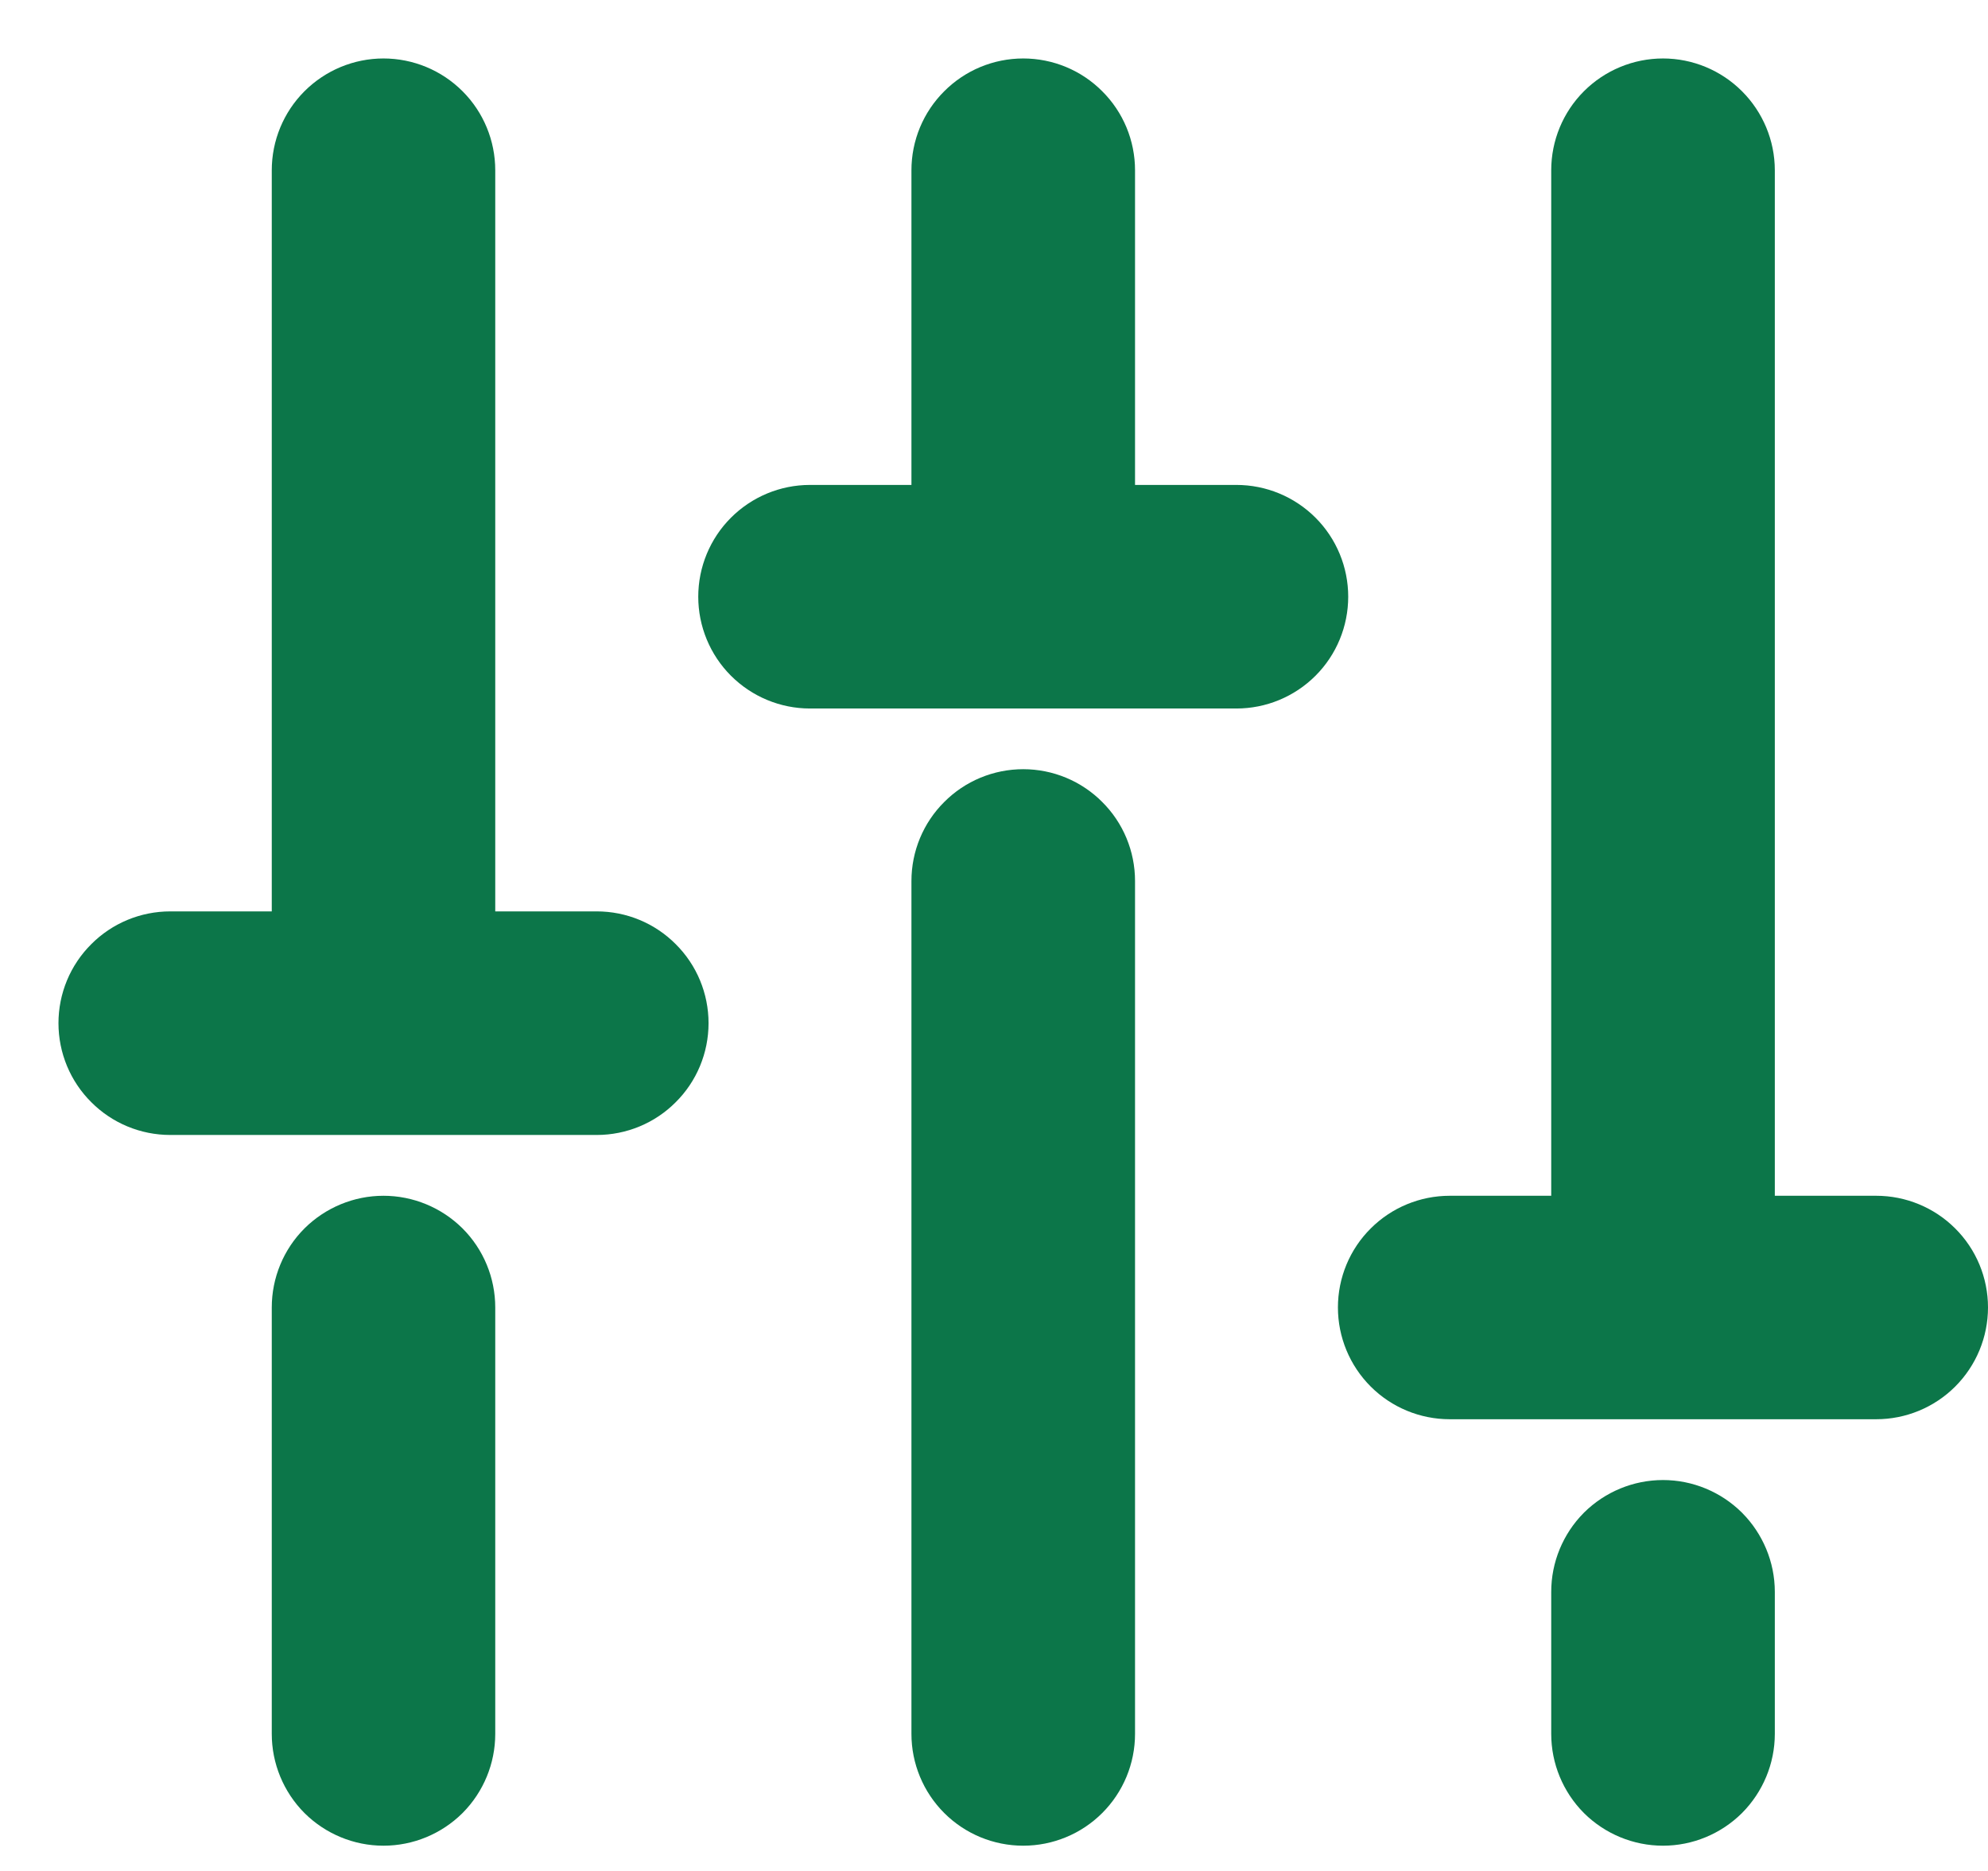 <svg width="17" height="16" viewBox="0 0 17 16" fill="none" xmlns="http://www.w3.org/2000/svg">
<path d="M9.206 7.534V14.828C9.206 14.949 9.158 15.065 9.072 15.151C8.987 15.236 8.871 15.284 8.75 15.284C8.629 15.284 8.513 15.236 8.428 15.151C8.342 15.065 8.294 14.949 8.294 14.828V7.534C8.294 7.413 8.342 7.297 8.428 7.212C8.513 7.126 8.629 7.078 8.75 7.078C8.871 7.078 8.987 7.126 9.072 7.212C9.158 7.297 9.206 7.413 9.206 7.534ZM14.221 13.157C14.1 13.157 13.984 13.205 13.898 13.29C13.813 13.376 13.765 13.492 13.765 13.613V14.828C13.765 14.949 13.813 15.065 13.898 15.151C13.984 15.236 14.1 15.284 14.221 15.284C14.341 15.284 14.457 15.236 14.543 15.151C14.628 15.065 14.677 14.949 14.677 14.828V13.613C14.677 13.492 14.628 13.376 14.543 13.29C14.457 13.205 14.341 13.157 14.221 13.157ZM16.044 10.726H14.677V1.456C14.677 1.335 14.628 1.219 14.543 1.134C14.457 1.048 14.341 1 14.221 1C14.1 1 13.984 1.048 13.898 1.134C13.813 1.219 13.765 1.335 13.765 1.456V10.726H12.397C12.276 10.726 12.16 10.774 12.075 10.859C11.989 10.944 11.941 11.06 11.941 11.181C11.941 11.302 11.989 11.418 12.075 11.504C12.16 11.589 12.276 11.637 12.397 11.637H16.044C16.165 11.637 16.281 11.589 16.366 11.504C16.452 11.418 16.5 11.302 16.5 11.181C16.5 11.06 16.452 10.944 16.366 10.859C16.281 10.774 16.165 10.726 16.044 10.726ZM3.279 10.726C3.159 10.726 3.043 10.774 2.957 10.859C2.872 10.944 2.824 11.06 2.824 11.181V14.828C2.824 14.949 2.872 15.065 2.957 15.151C3.043 15.236 3.159 15.284 3.279 15.284C3.4 15.284 3.516 15.236 3.602 15.151C3.687 15.065 3.735 14.949 3.735 14.828V11.181C3.735 11.06 3.687 10.944 3.602 10.859C3.516 10.774 3.4 10.726 3.279 10.726ZM5.103 8.294H3.735V1.456C3.735 1.335 3.687 1.219 3.602 1.134C3.516 1.048 3.4 1 3.279 1C3.159 1 3.043 1.048 2.957 1.134C2.872 1.219 2.824 1.335 2.824 1.456V8.294H1.456C1.335 8.294 1.219 8.342 1.134 8.428C1.048 8.513 1 8.629 1 8.75C1 8.871 1.048 8.987 1.134 9.072C1.219 9.158 1.335 9.206 1.456 9.206H5.103C5.224 9.206 5.34 9.158 5.425 9.072C5.511 8.987 5.559 8.871 5.559 8.75C5.559 8.629 5.511 8.513 5.425 8.428C5.34 8.342 5.224 8.294 5.103 8.294ZM10.573 4.647H9.206V1.456C9.206 1.335 9.158 1.219 9.072 1.134C8.987 1.048 8.871 1 8.75 1C8.629 1 8.513 1.048 8.428 1.134C8.342 1.219 8.294 1.335 8.294 1.456V4.647H6.926C6.806 4.647 6.69 4.695 6.604 4.781C6.519 4.866 6.471 4.982 6.471 5.103C6.471 5.224 6.519 5.34 6.604 5.425C6.69 5.511 6.806 5.559 6.926 5.559H10.573C10.694 5.559 10.81 5.511 10.896 5.425C10.981 5.34 11.029 5.224 11.029 5.103C11.029 4.982 10.981 4.866 10.896 4.781C10.81 4.695 10.694 4.647 10.573 4.647Z" fill="#0C7649" stroke="#0C7649"/>
</svg>
